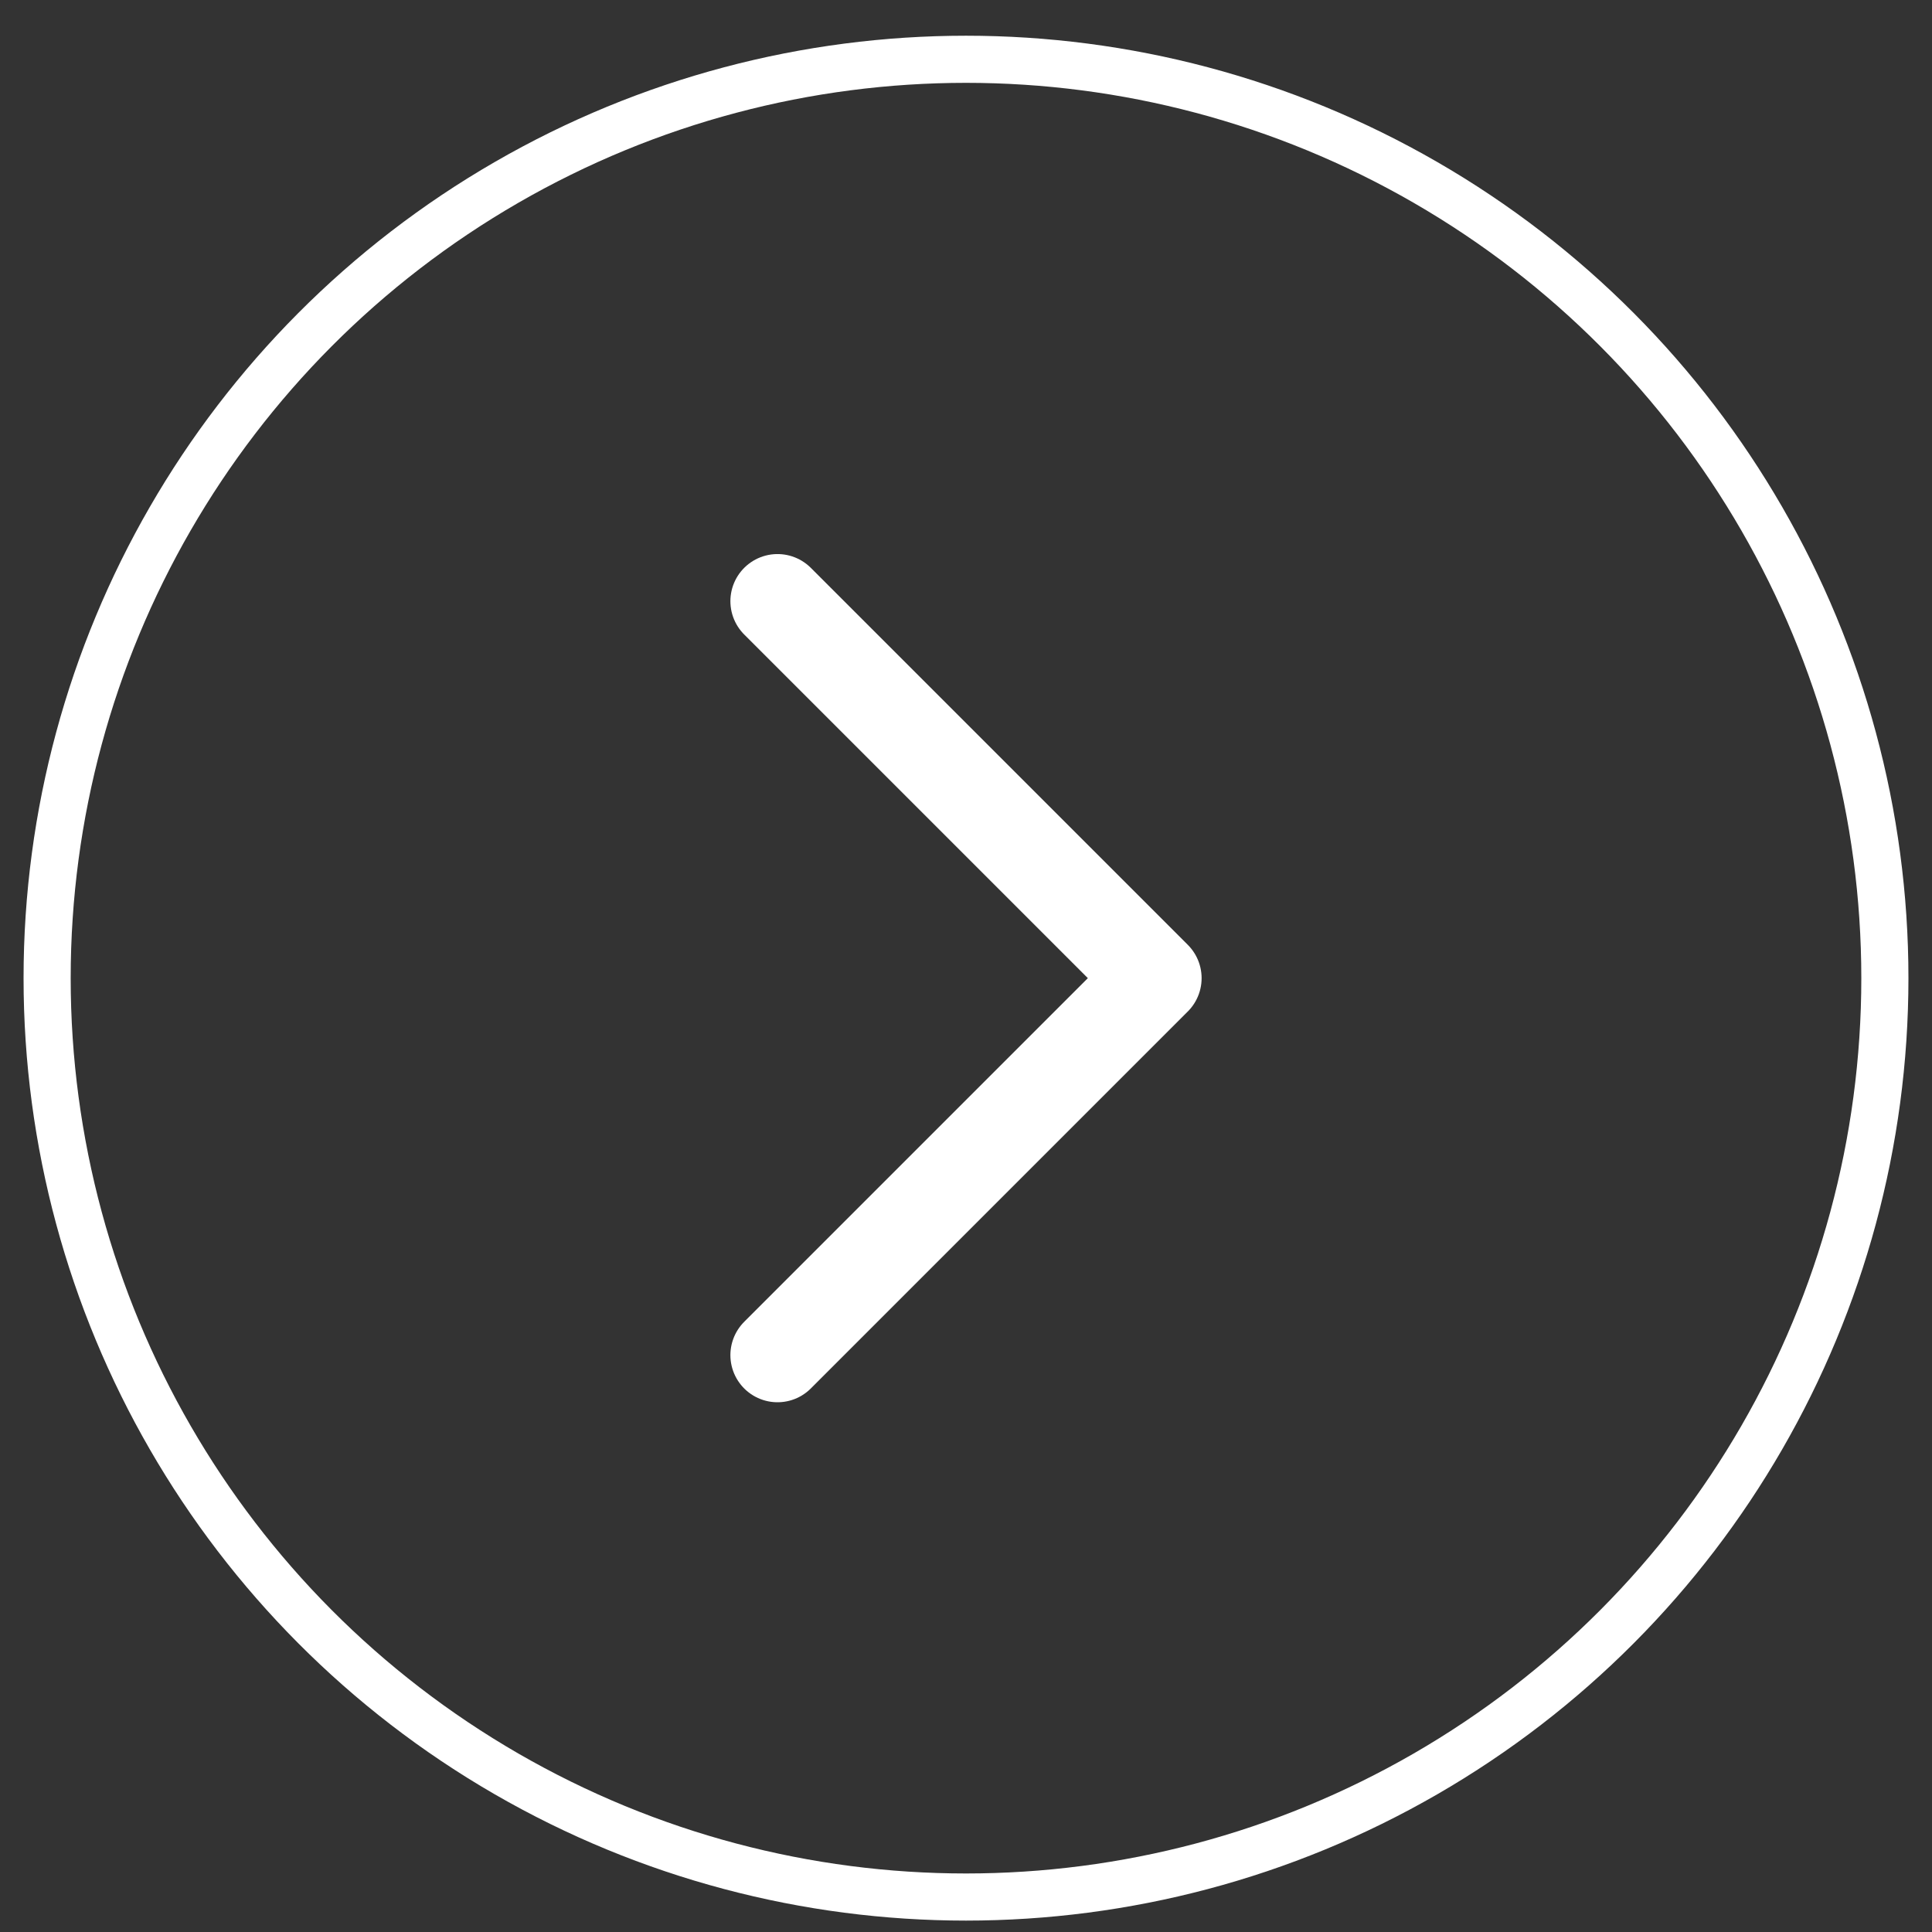 <svg width="41" height="41" viewBox="0 0 41 41" fill="none" xmlns="http://www.w3.org/2000/svg">
<rect x="0" y="0" width="41" height="41" fill="#333333" stroke="none"/>
<path d="M16.5 12.758L24.5 20.758L16.5 28.758" stroke="white" stroke-width="2" stroke-linecap="round" stroke-linejoin="round"/>
<circle cx="20.5" cy="20.758" r="19.5" stroke="white"/>
</svg>
